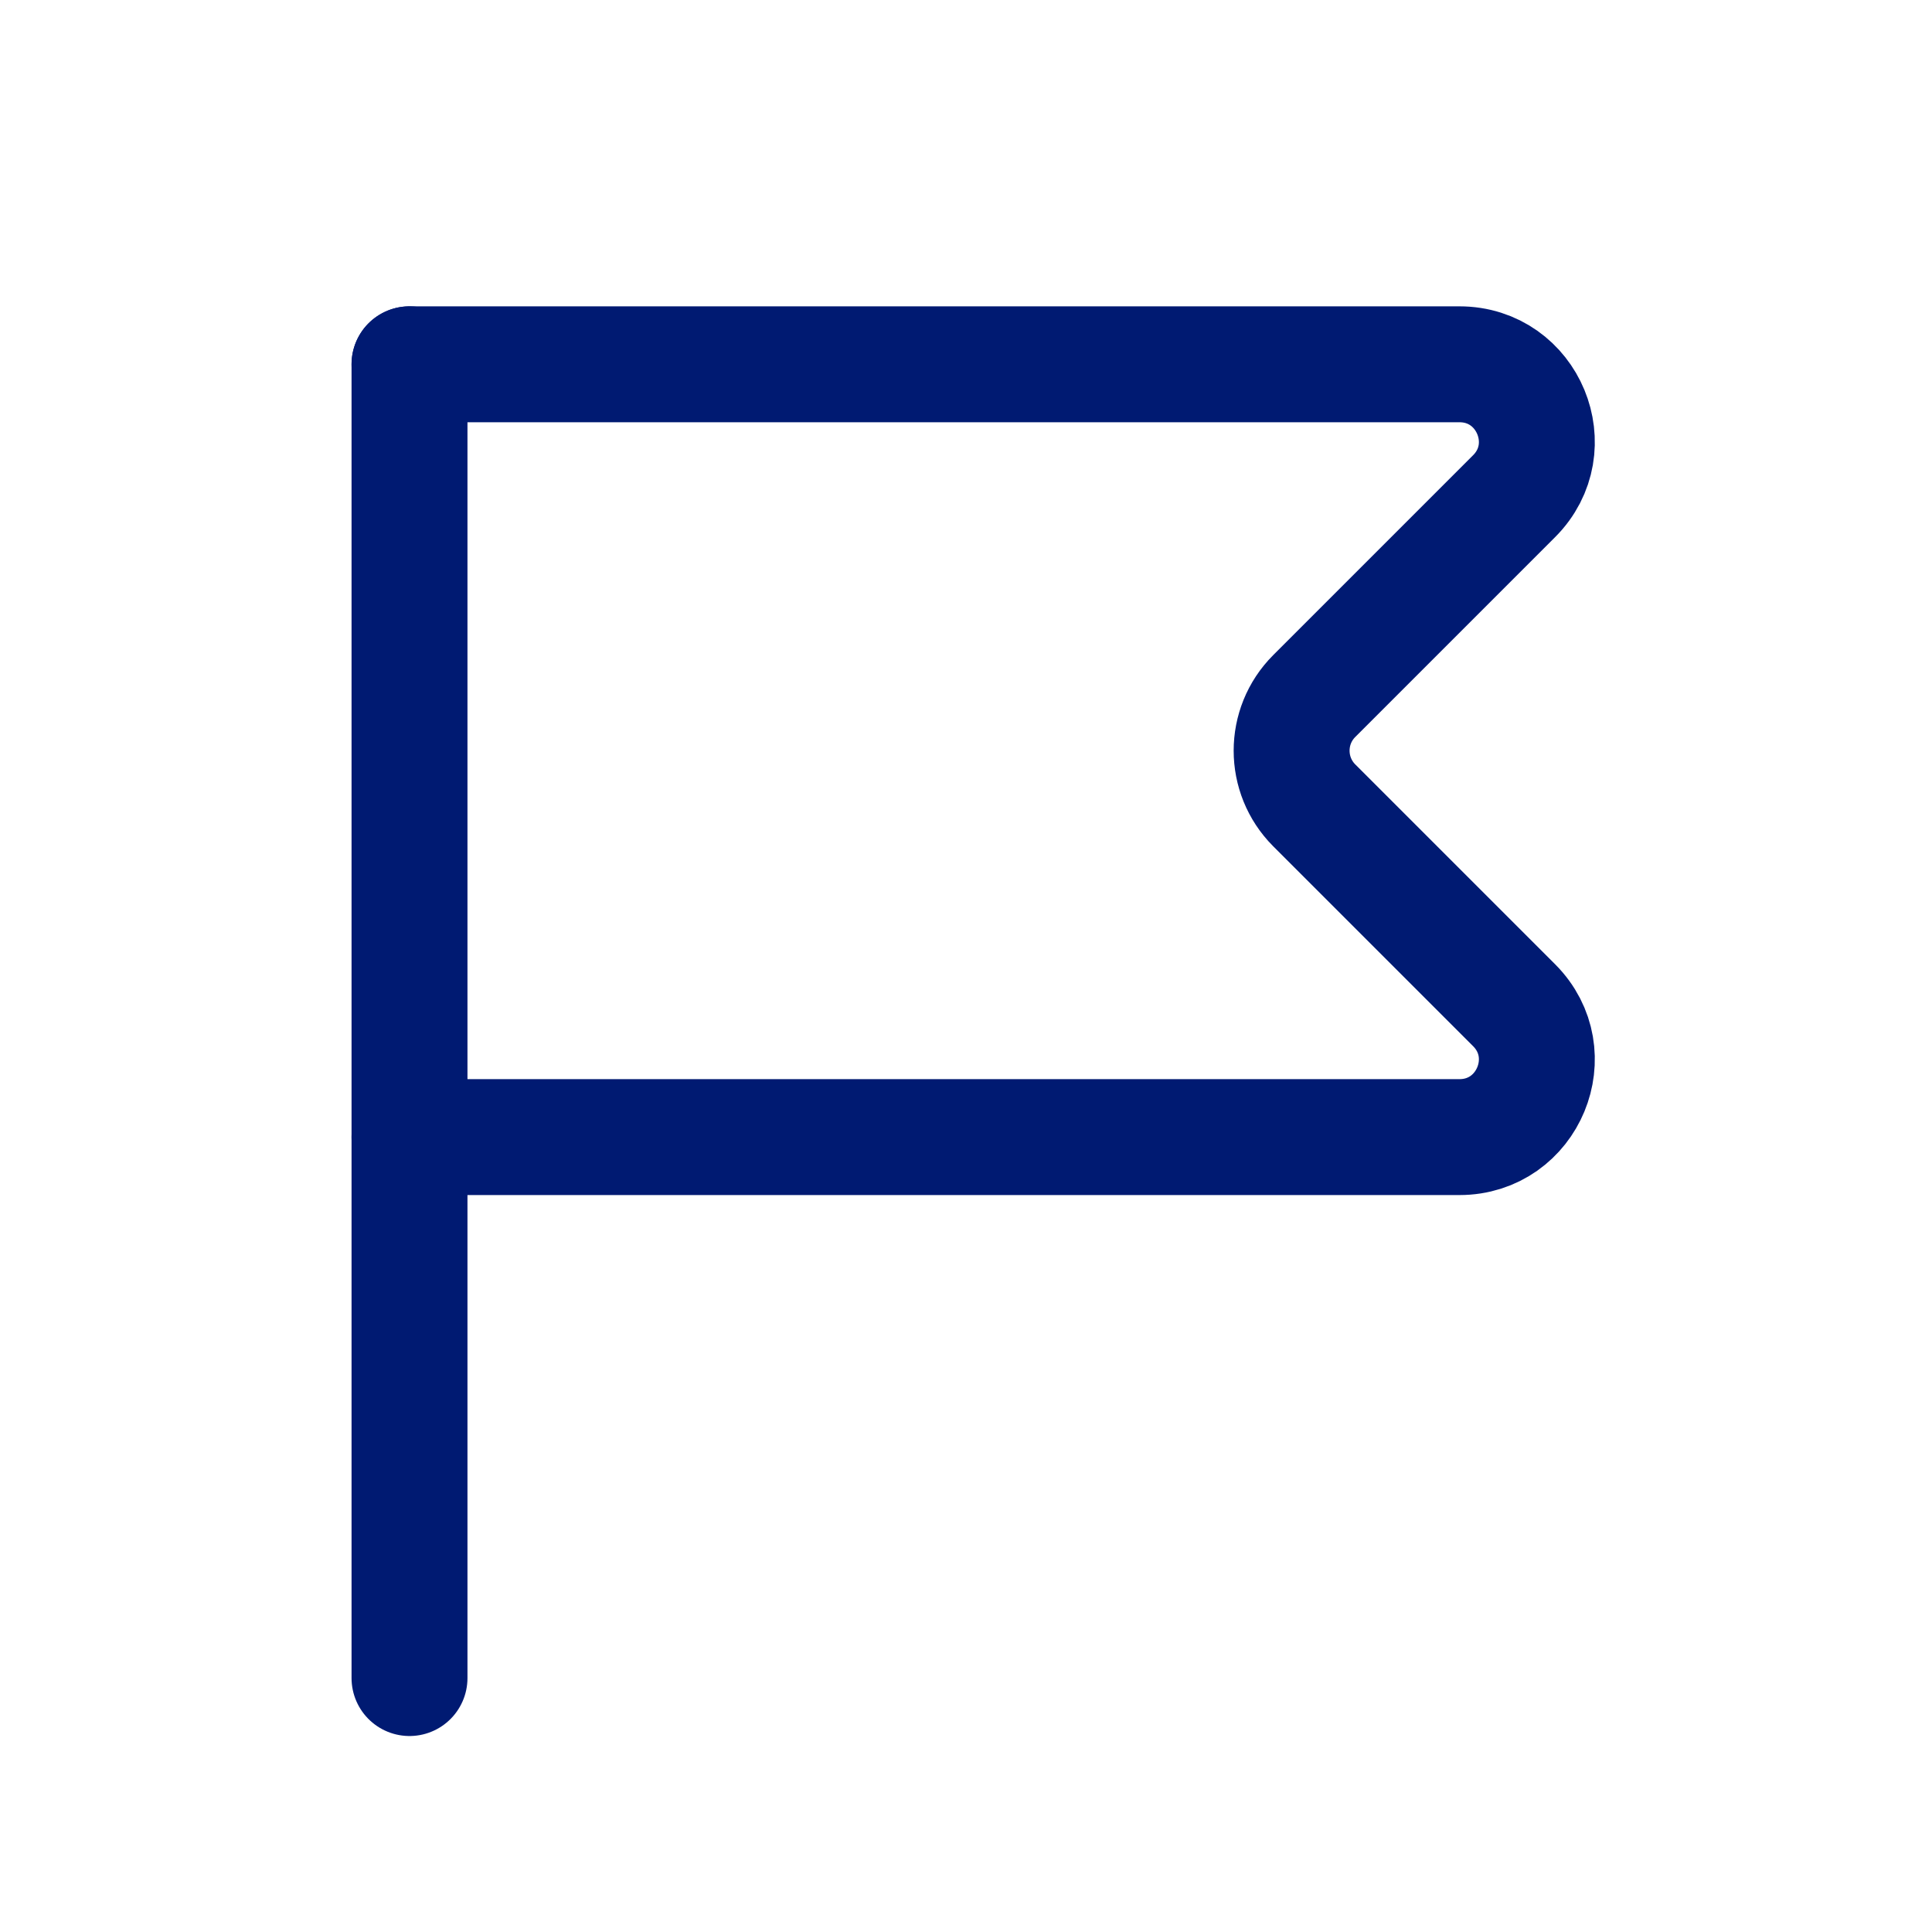 <svg width="25" height="25" viewBox="0 0 25 25" fill="none" xmlns="http://www.w3.org/2000/svg">
<path d="M5.299 4.714H18.885C19.776 4.714 20.222 5.791 19.592 6.421L17.006 9.007C16.616 9.397 16.616 10.03 17.006 10.421L19.592 13.007C20.222 13.637 19.776 14.714 18.885 14.714H5.299" stroke="#001A72" stroke-width="1.5" stroke-linecap="round" stroke-linejoin="round"/>
<path d="M5.299 21.714V4.714V14.714" stroke="#001A72" stroke-width="1.5" stroke-linecap="round" stroke-linejoin="round"/>
</svg>
